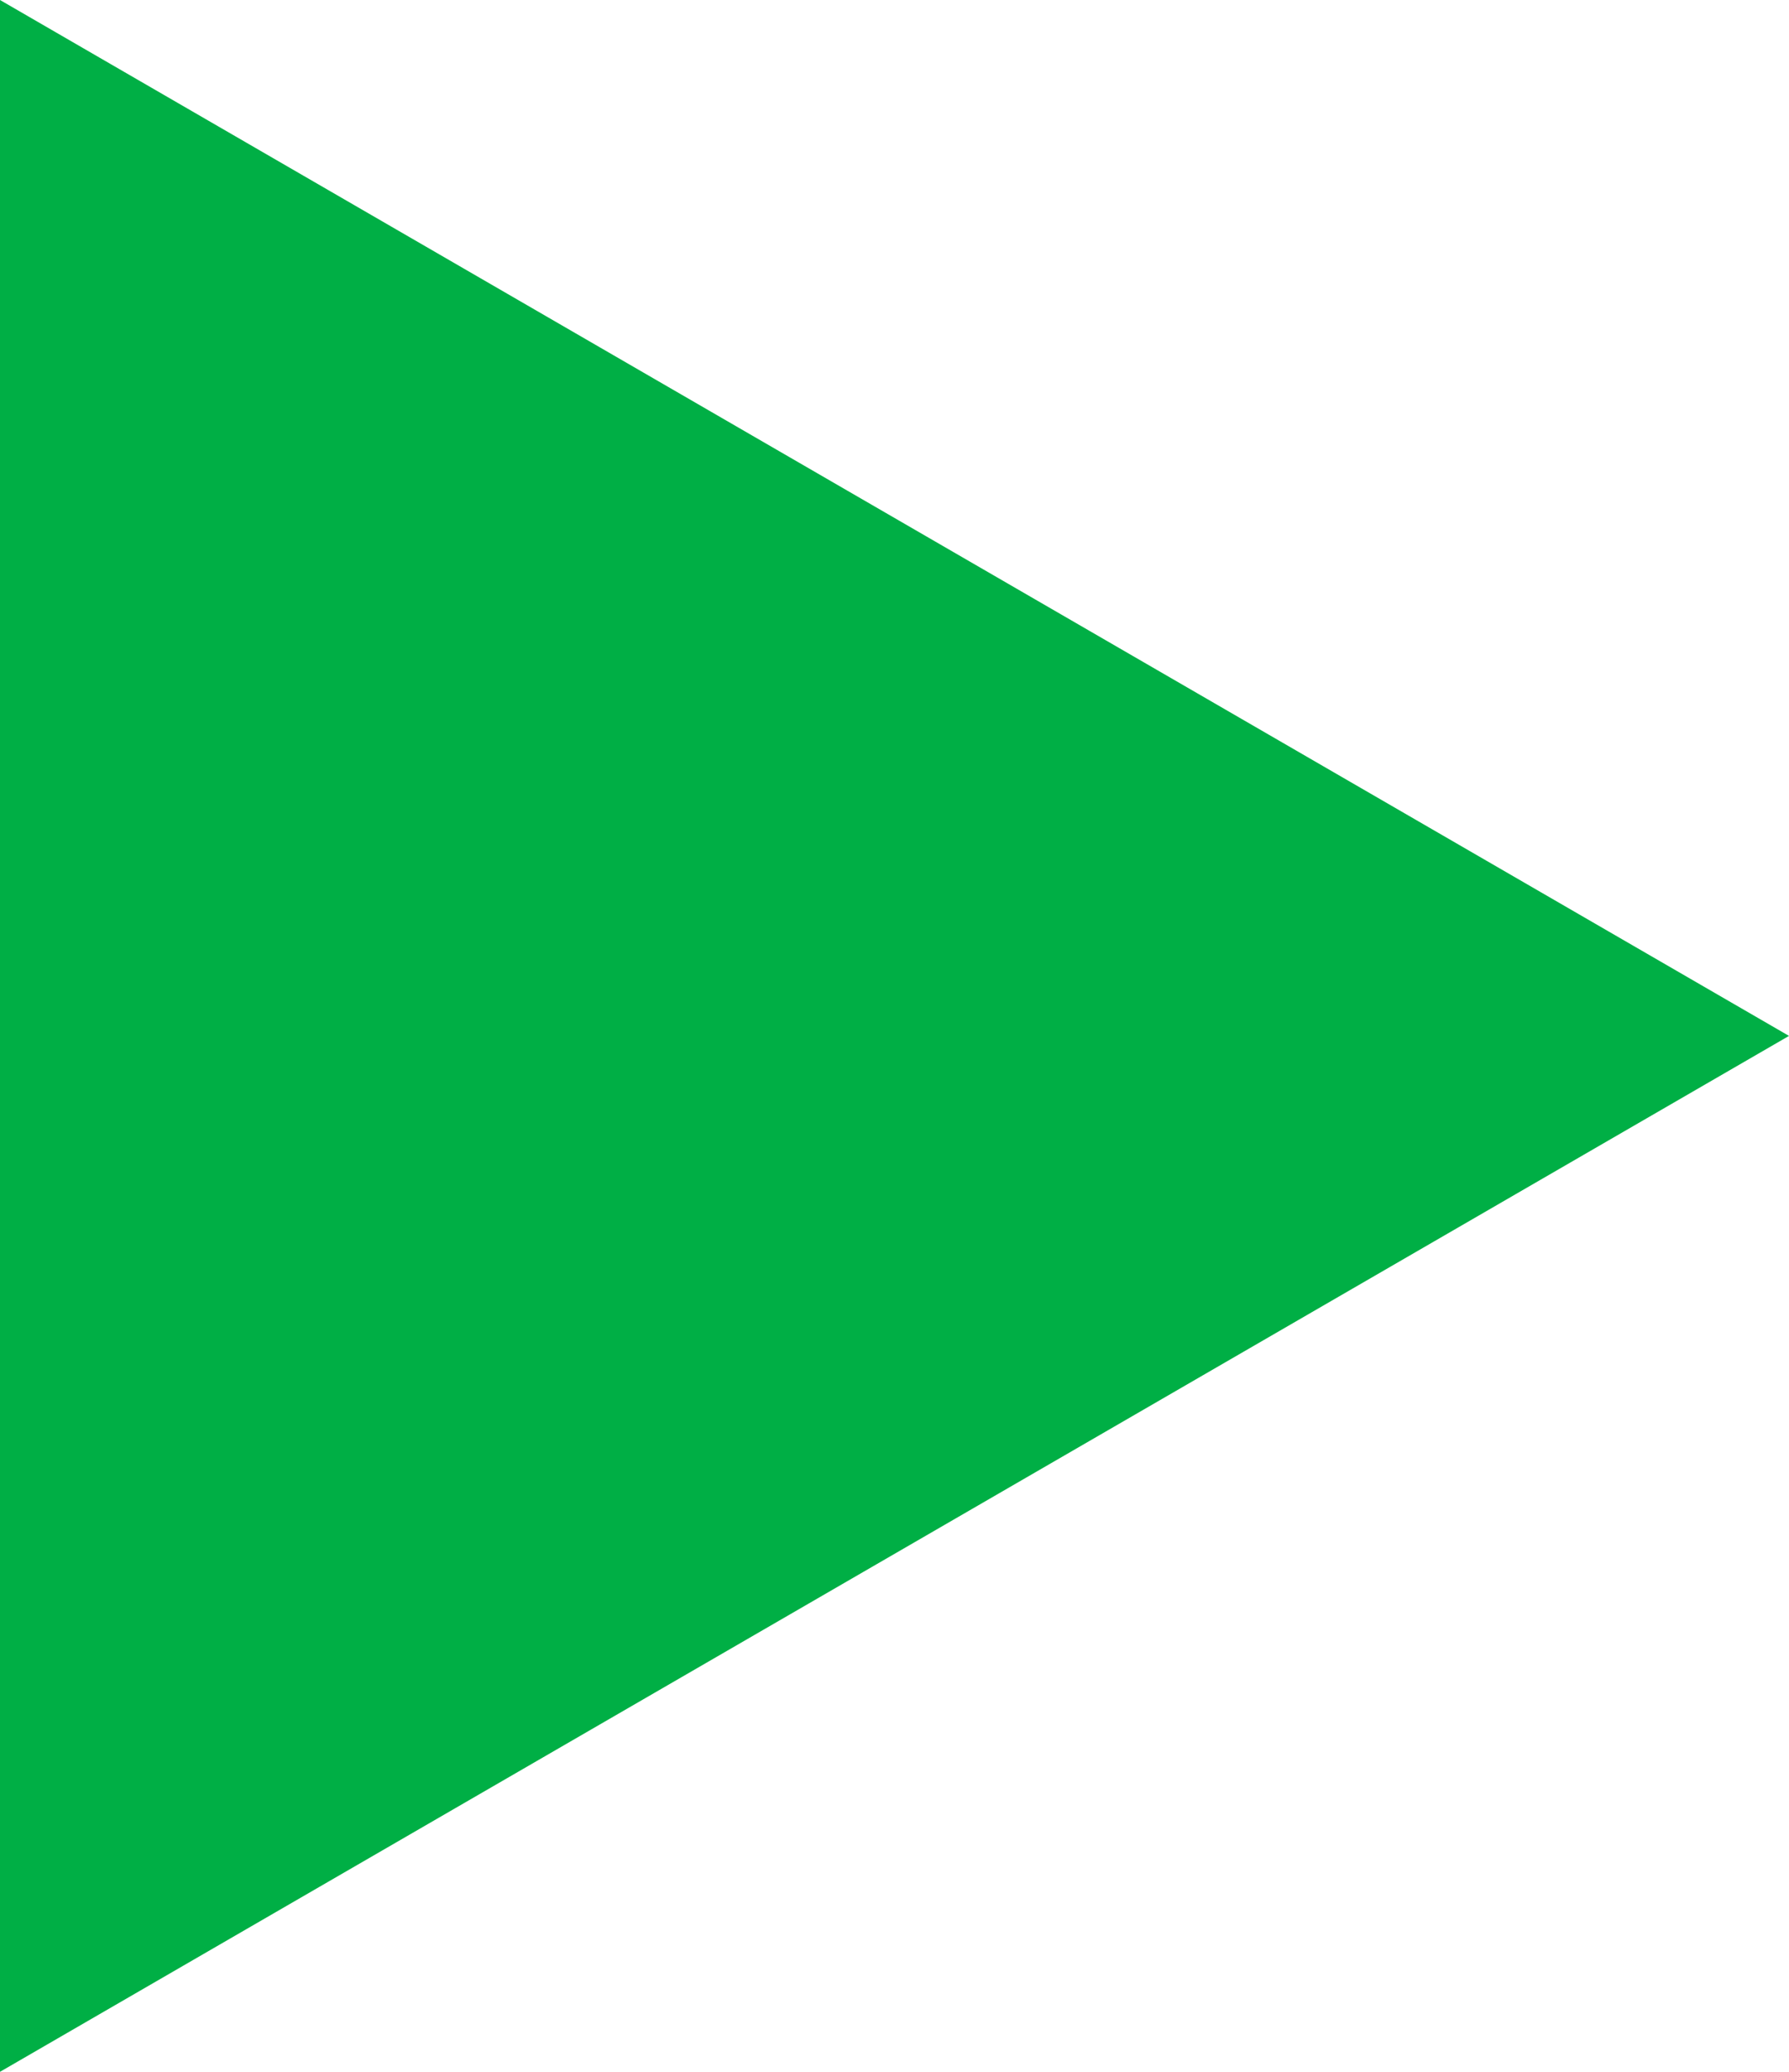 <?xml version="1.0" encoding="utf-8"?>
<!-- Generator: Adobe Illustrator 26.3.1, SVG Export Plug-In . SVG Version: 6.00 Build 0)  -->
<svg version="1.1" id="Layer_1" xmlns="http://www.w3.org/2000/svg" xmlns:xlink="http://www.w3.org/1999/xlink" x="0px" y="0px"
	 viewBox="0 0 5.7 6.6" style="enable-background:new 0 0 5.7 6.6;" xml:space="preserve">
<style type="text/css">
	.st0{fill:#00AF45;}
</style>
<path id="polygon9" class="st0" d="M5.7,3.3L0,0v6.6L5.7,3.3z"/>
</svg>
